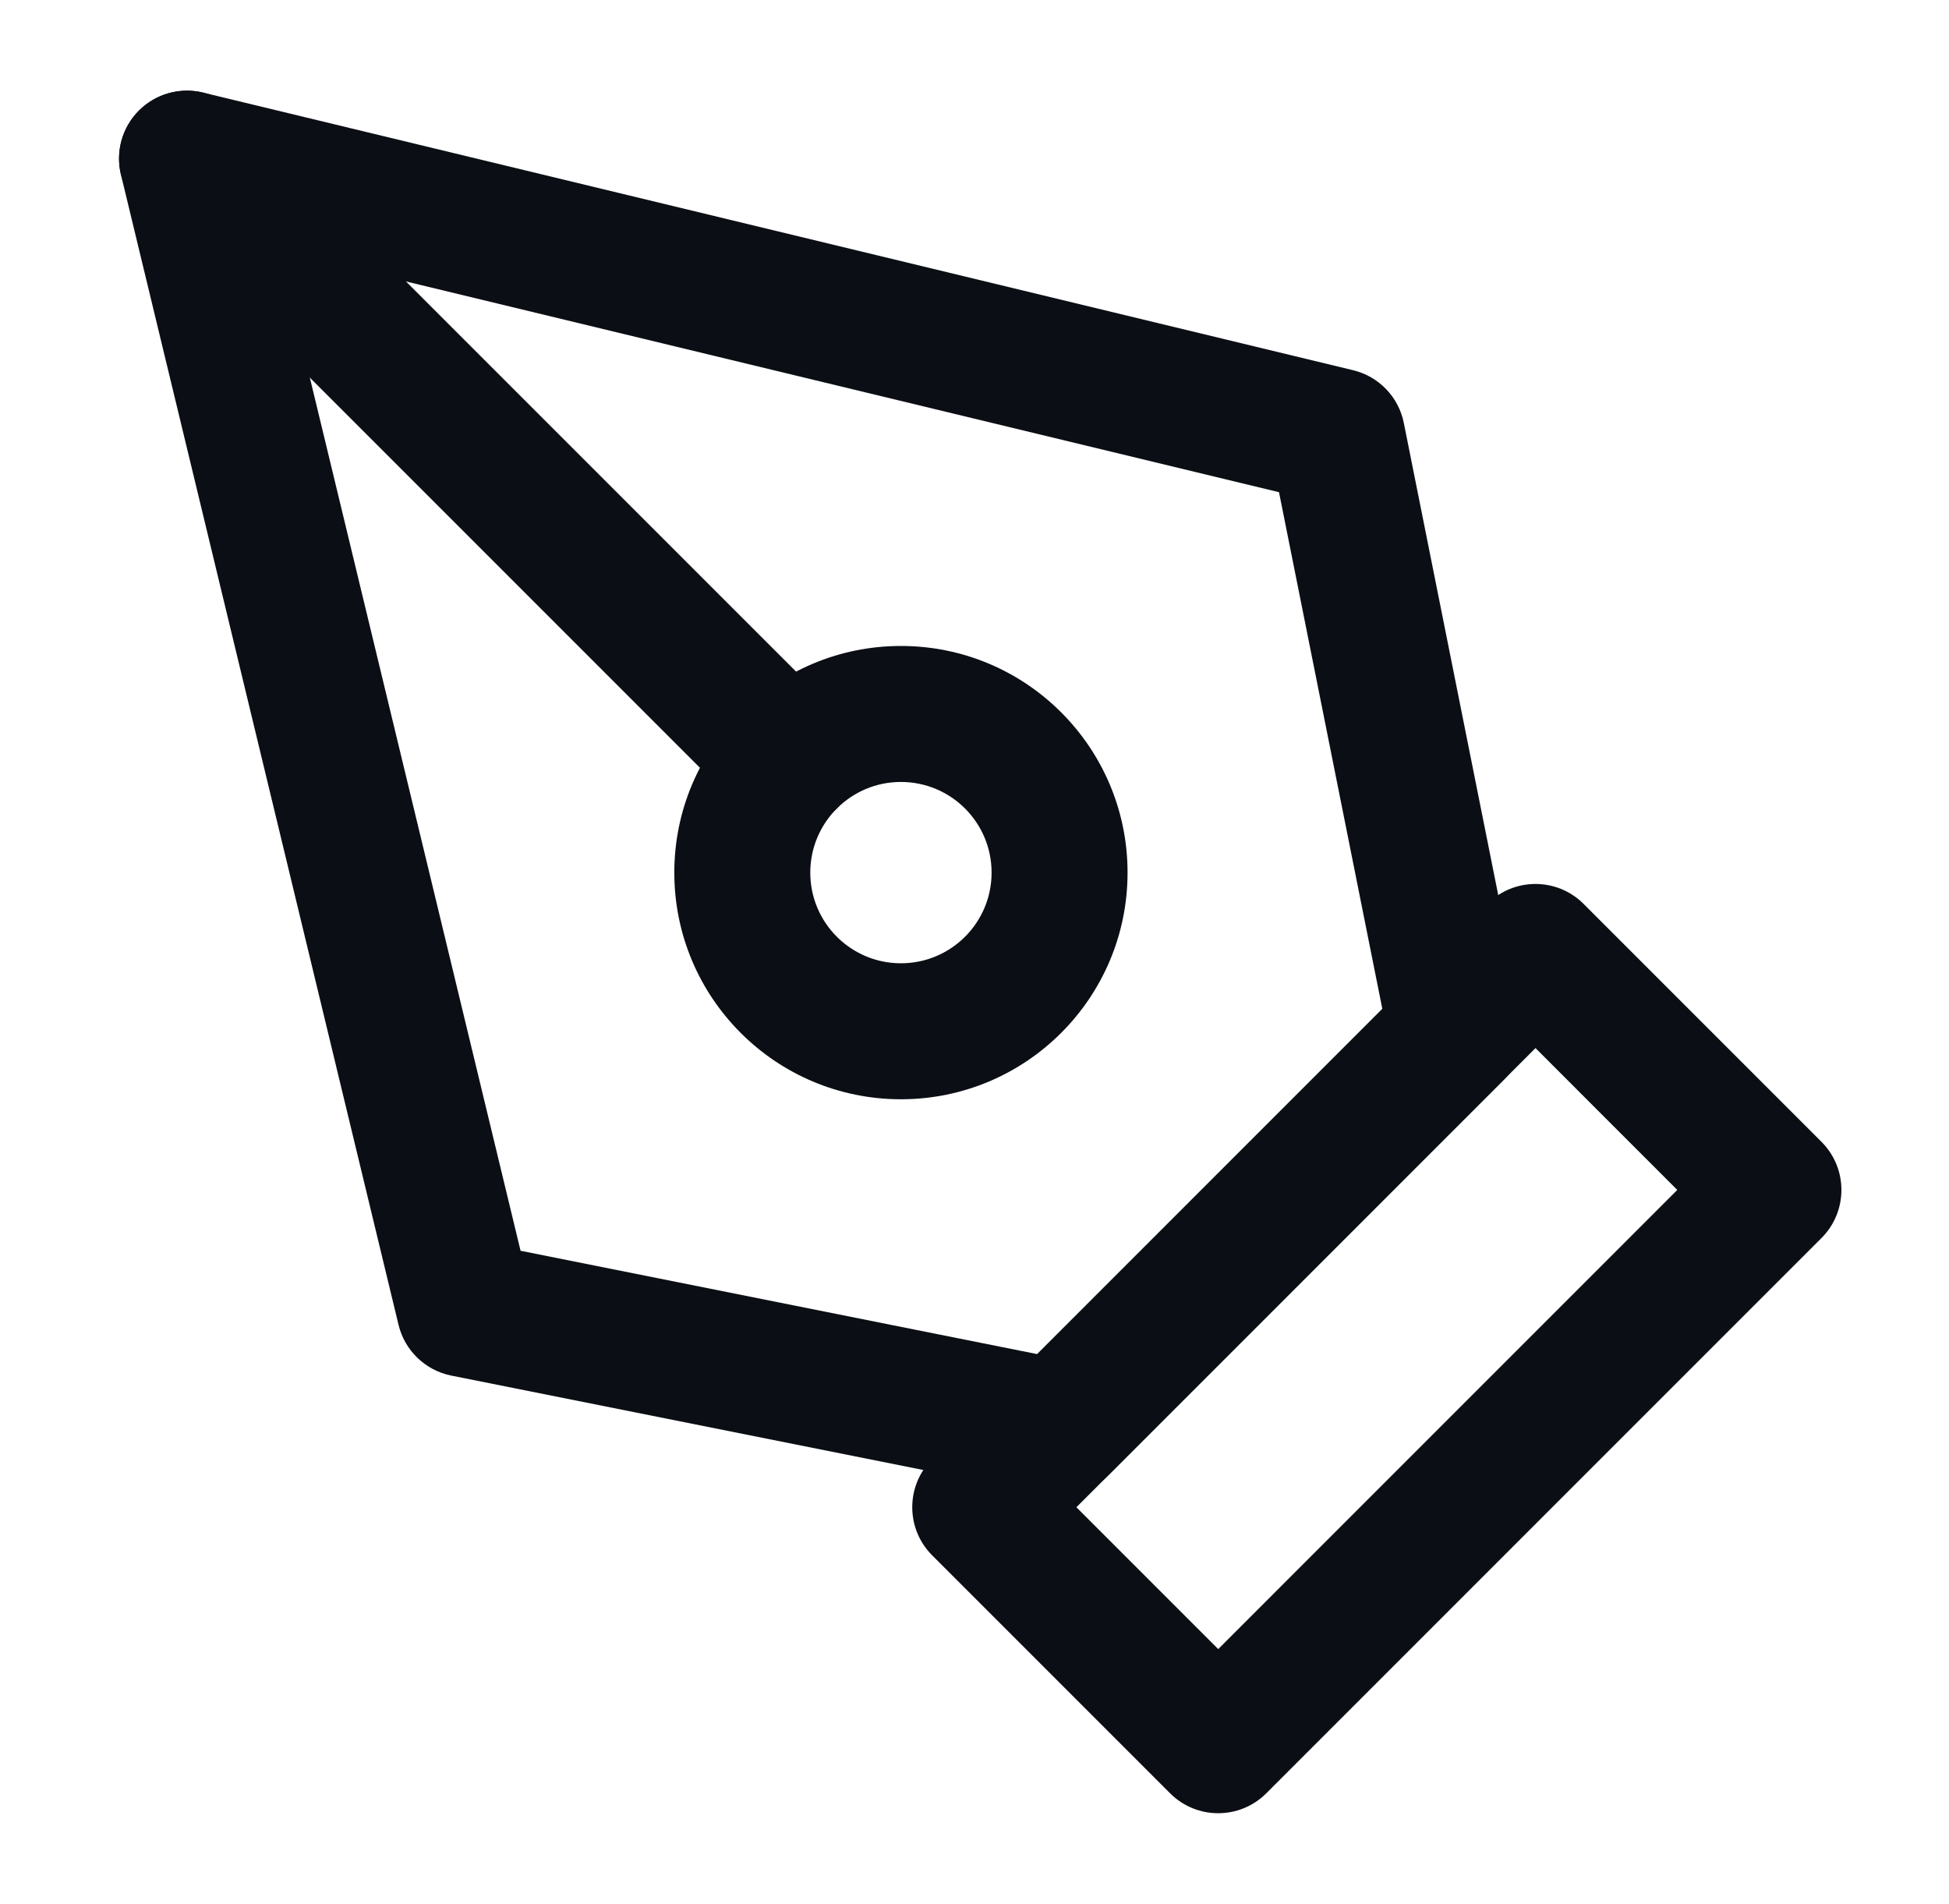 <svg width="43" height="42" viewBox="0 0 43 42" fill="none" xmlns="http://www.w3.org/2000/svg">
<path fill-rule="evenodd" clip-rule="evenodd" d="M32.816 19.939C33.402 19.354 34.351 19.354 34.937 19.939L40.187 25.189C40.773 25.775 40.773 26.725 40.187 27.311L27.937 39.561C27.351 40.146 26.402 40.146 25.816 39.561L20.566 34.311C19.98 33.725 19.98 32.775 20.566 32.189L32.816 19.939ZM23.748 33.25L26.877 36.379L37.005 26.25L33.877 23.121L23.748 33.25Z" fill="#0B0F15"/>
<path fill-rule="evenodd" clip-rule="evenodd" d="M3.066 2.439C3.435 2.07 3.97 1.919 4.478 2.042L29.853 8.167C30.421 8.304 30.858 8.758 30.972 9.331L33.597 22.456C33.696 22.948 33.542 23.456 33.187 23.811L24.437 32.561C24.082 32.915 23.574 33.069 23.082 32.971L9.957 30.346C9.385 30.231 8.93 29.795 8.793 29.227L2.668 3.852C2.546 3.344 2.696 2.809 3.066 2.439ZM6.161 5.534L11.485 27.592L22.884 29.872L30.498 22.257L28.218 10.858L6.161 5.534Z" fill="#0B0F15"/>
<path fill-rule="evenodd" clip-rule="evenodd" d="M3.066 2.439C3.652 1.854 4.601 1.854 5.187 2.439L18.463 15.715C19.048 16.301 19.048 17.25 18.463 17.836C17.877 18.422 16.927 18.422 16.341 17.836L3.066 4.561C2.48 3.975 2.48 3.025 3.066 2.439Z" fill="#0B0F15"/>
<path fill-rule="evenodd" clip-rule="evenodd" d="M19.877 17.25C18.772 17.25 17.877 18.145 17.877 19.25C17.877 20.355 18.772 21.25 19.877 21.25C20.981 21.25 21.877 20.355 21.877 19.25C21.877 18.145 20.981 17.25 19.877 17.25ZM14.877 19.25C14.877 16.489 17.115 14.25 19.877 14.25C22.638 14.25 24.877 16.489 24.877 19.25C24.877 22.011 22.638 24.25 19.877 24.25C17.115 24.25 14.877 22.011 14.877 19.25Z" fill="#0B0F15"/>
</svg>

